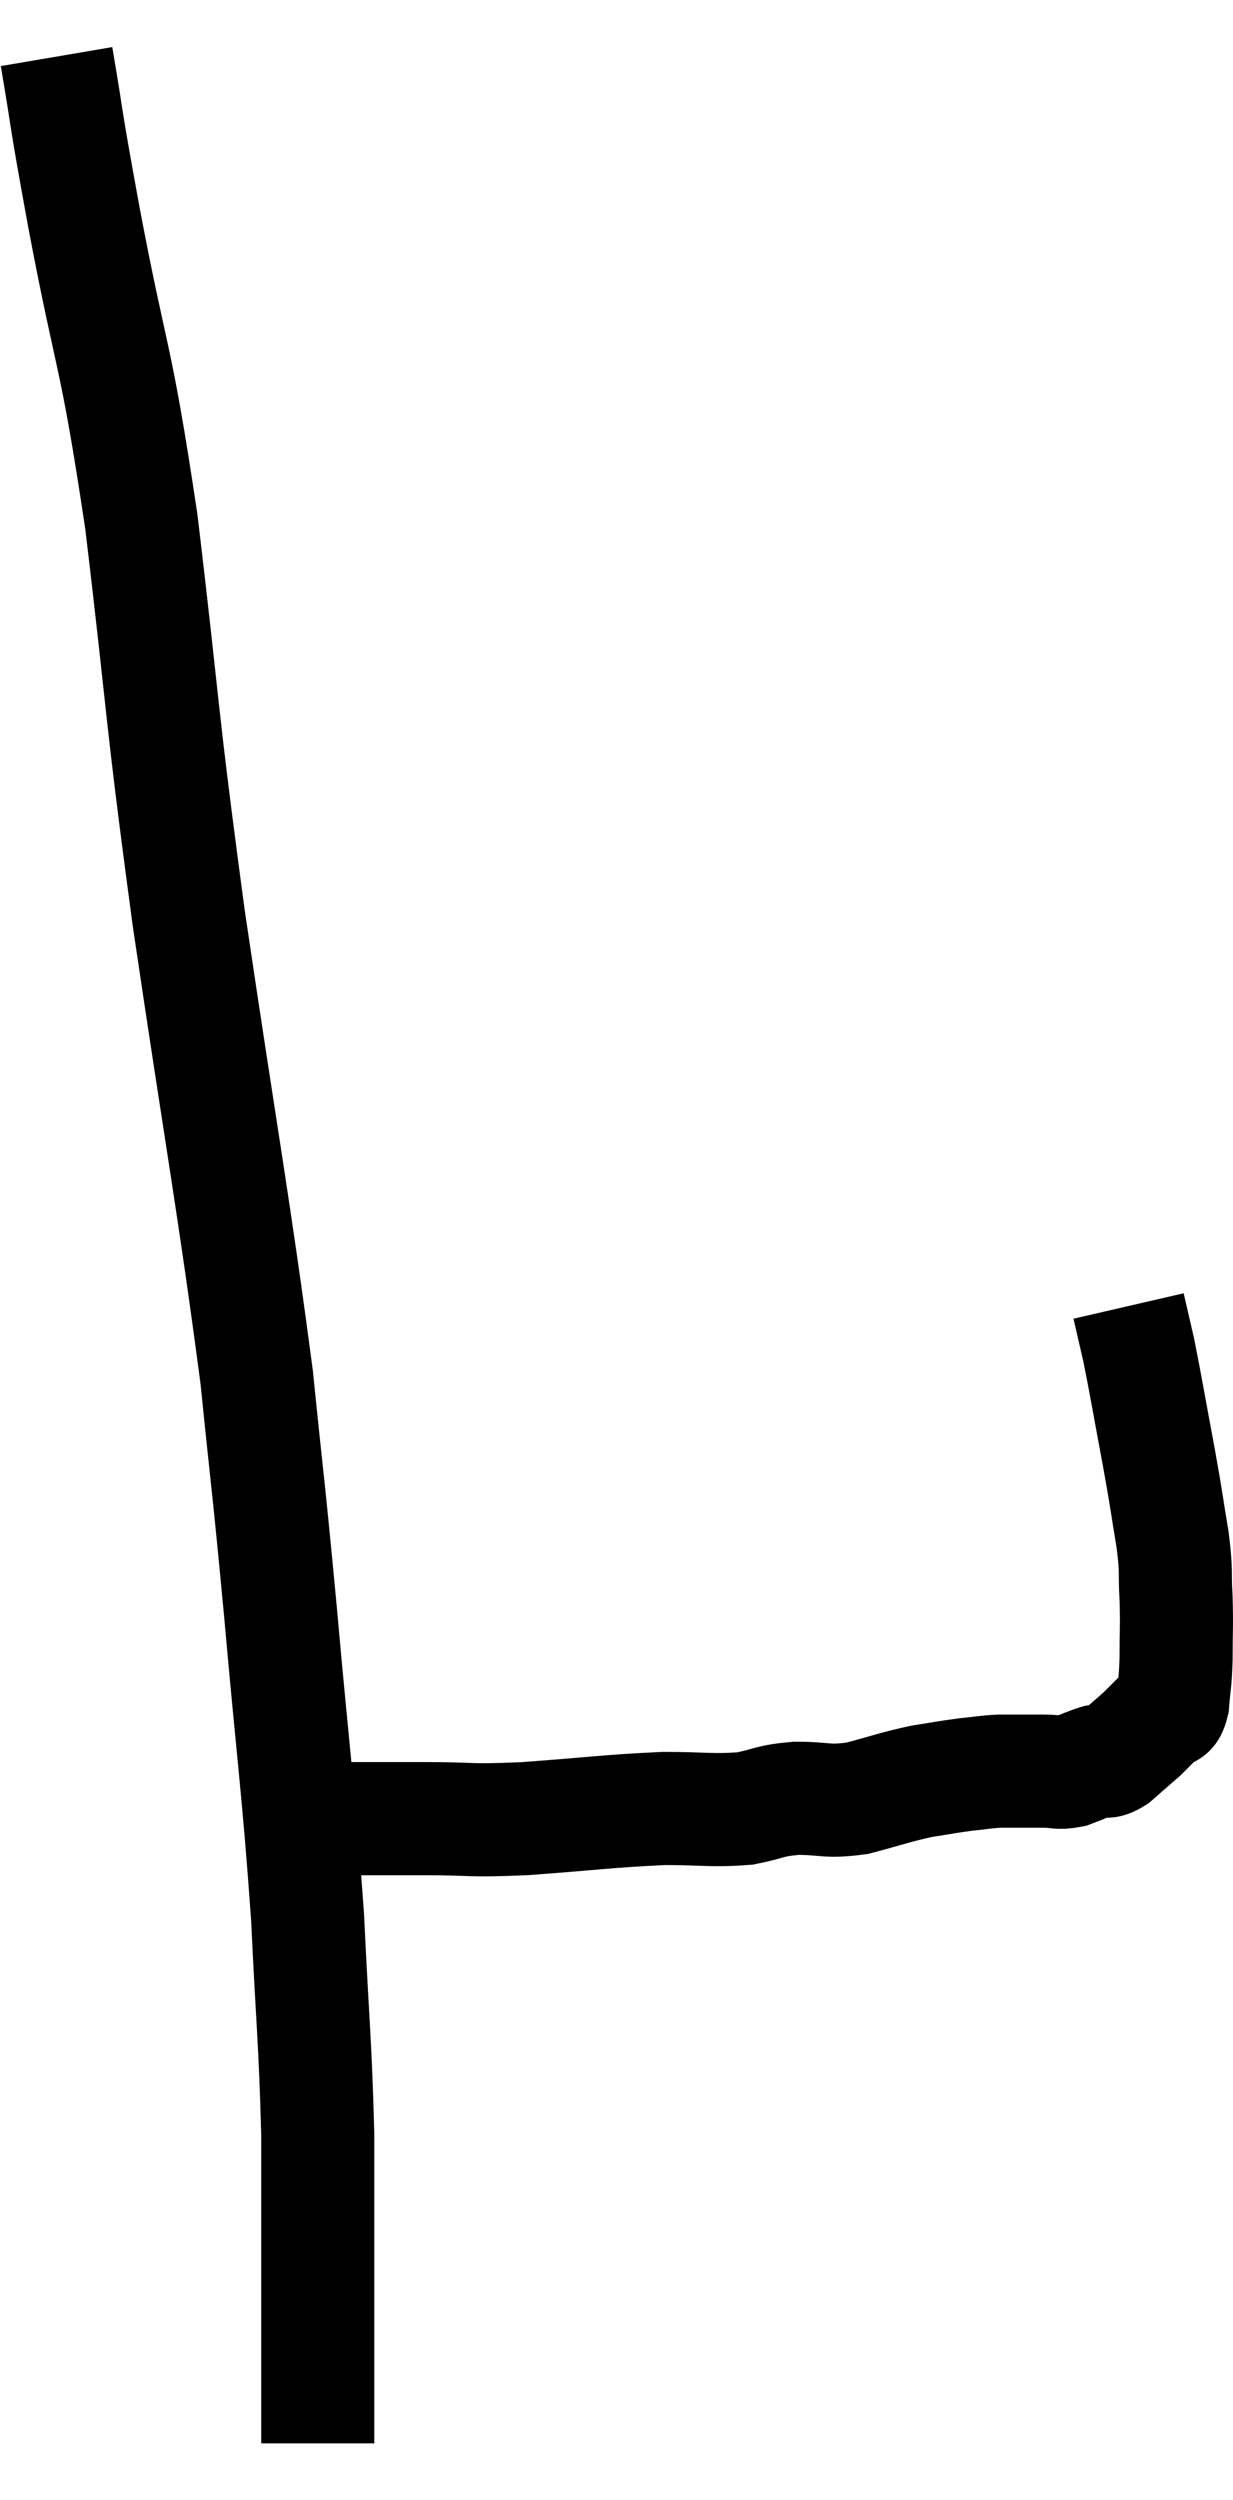 <svg xmlns="http://www.w3.org/2000/svg" viewBox="9.26 1.4 21.807 44.18" width="21.807" height="44.18"><path d="M 10.26 2.4 C 10.5 3.81, 10.365 3.165, 10.74 5.22 C 11.25 7.92, 11.295 7.515, 11.76 10.62 C 12.18 14.13, 12.09 13.86, 12.6 17.64 C 13.2 21.69, 13.395 22.68, 13.8 25.74 C 14.01 27.81, 13.995 27.495, 14.22 29.88 C 14.46 32.58, 14.535 32.97, 14.7 35.28 C 14.79 37.2, 14.835 37.44, 14.88 39.12 C 14.88 40.56, 14.88 40.77, 14.88 42 C 14.88 43.02, 14.88 43.41, 14.88 44.04 C 14.88 44.28, 14.88 44.4, 14.88 44.52 C 14.88 44.52, 14.88 44.505, 14.88 44.52 L 14.88 44.58" fill="none" stroke="black" stroke-width="2"></path><path d="M 14.64 33.54 C 15.27 33.54, 15.36 33.54, 15.9 33.54 C 16.35 33.54, 16.14 33.54, 16.8 33.54 C 17.67 33.54, 17.49 33.585, 18.54 33.54 C 19.77 33.45, 20.025 33.405, 21 33.36 C 21.72 33.36, 21.855 33.405, 22.44 33.36 C 22.89 33.27, 22.845 33.225, 23.34 33.18 C 23.88 33.18, 23.865 33.255, 24.42 33.18 C 24.99 33.03, 25.08 32.985, 25.56 32.88 C 25.95 32.82, 25.995 32.805, 26.34 32.76 C 26.64 32.73, 26.67 32.715, 26.94 32.7 C 27.18 32.7, 27.225 32.7, 27.42 32.7 C 27.57 32.7, 27.525 32.7, 27.72 32.7 C 27.96 32.7, 27.96 32.745, 28.2 32.7 C 28.44 32.61, 28.485 32.58, 28.68 32.52 C 28.83 32.49, 28.785 32.58, 28.98 32.46 C 29.22 32.25, 29.34 32.145, 29.46 32.04 C 29.46 32.04, 29.415 32.085, 29.46 32.04 C 29.55 31.95, 29.55 31.95, 29.64 31.86 C 29.73 31.77, 29.73 31.77, 29.82 31.68 C 29.91 31.59, 29.94 31.74, 30 31.5 C 30.03 31.11, 30.045 31.185, 30.06 30.72 C 30.06 30.18, 30.075 30.165, 30.06 29.64 C 30.03 29.13, 30.075 29.235, 30 28.62 C 29.88 27.9, 29.91 28.02, 29.76 27.18 C 29.58 26.22, 29.535 25.935, 29.4 25.26 C 29.31 24.87, 29.265 24.675, 29.22 24.48 C 29.22 24.48, 29.22 24.48, 29.22 24.48 C 29.22 24.48, 29.22 24.48, 29.22 24.48 L 29.22 24.48" fill="none" stroke="black" stroke-width="2"></path></svg>